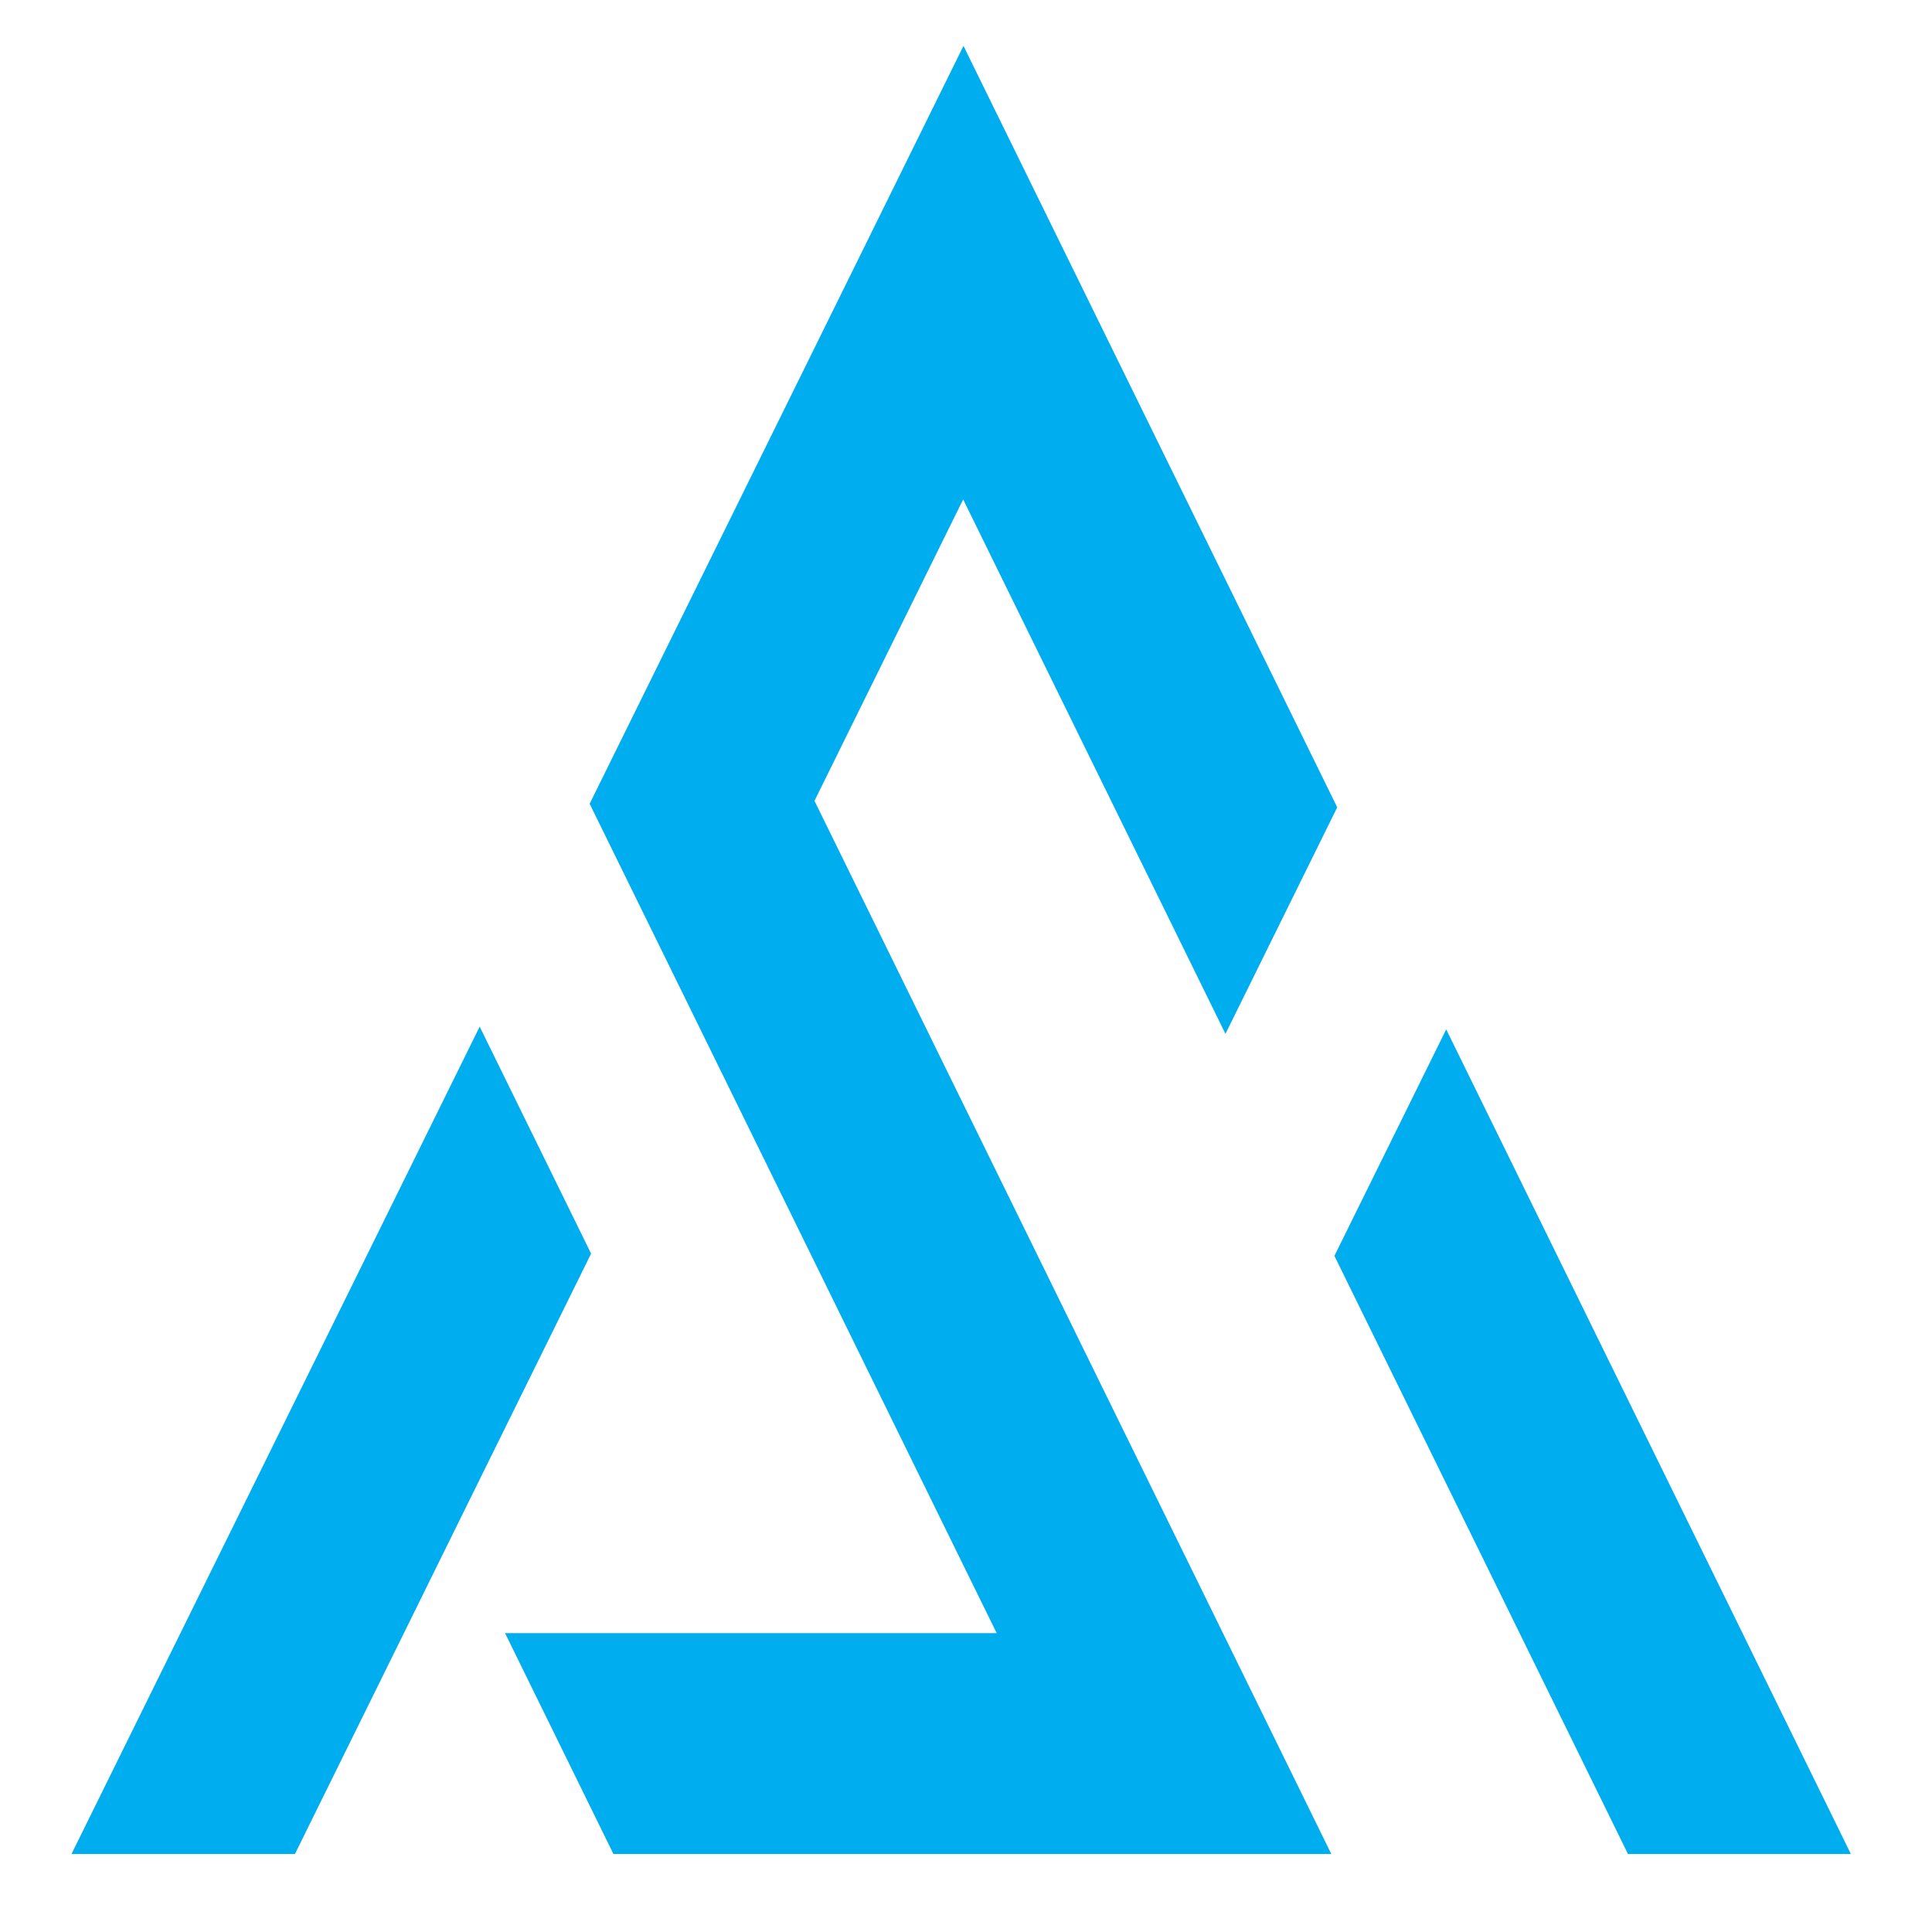 <?xml version="1.0" encoding="utf-8"?>
<!-- Generator: Adobe Illustrator 25.4.1, SVG Export Plug-In . SVG Version: 6.00 Build 0)  -->
<svg version="1.1" id="Layer_1" xmlns="http://www.w3.org/2000/svg" xmlns:xlink="http://www.w3.org/1999/xlink" x="0px" y="0px"
	 viewBox="0 0 512 512" style="enable-background:new 0 0 512 512;" xml:space="preserve">
<style type="text/css">
	.st0{fill:#00AEEF;stroke:#00AEEF;stroke-miterlimit:10;}
</style>
<polygon class="st0" points="489.7,490.83 431.74,490.83 403.51,433.3 354.19,332.82 383.26,273.93 461.47,433.3 "/>
<line class="st0" x1="255.33" y1="13.29" x2="255.22" y2="13.05"/>
<polygon class="st0" points="323.78,433.3 352.01,490.83 162.88,490.83 134.65,433.3 264.94,433.3 255.29,413.66 185.79,272.03 
	156.82,213.01 186.32,153.21 226.28,72.2 255.33,13.29 284.3,72.32 353.82,213.95 324.76,272.85 255.25,131.22 215.29,212.23 
	284.79,353.86 314.23,413.84 "/>
<polygon class="st0" points="156.09,332.22 120.47,404.42 106.23,433.3 77.85,490.83 19.75,490.83 48.13,433.3 91.5,345.4 
	127.12,273.2 "/>
</svg>
